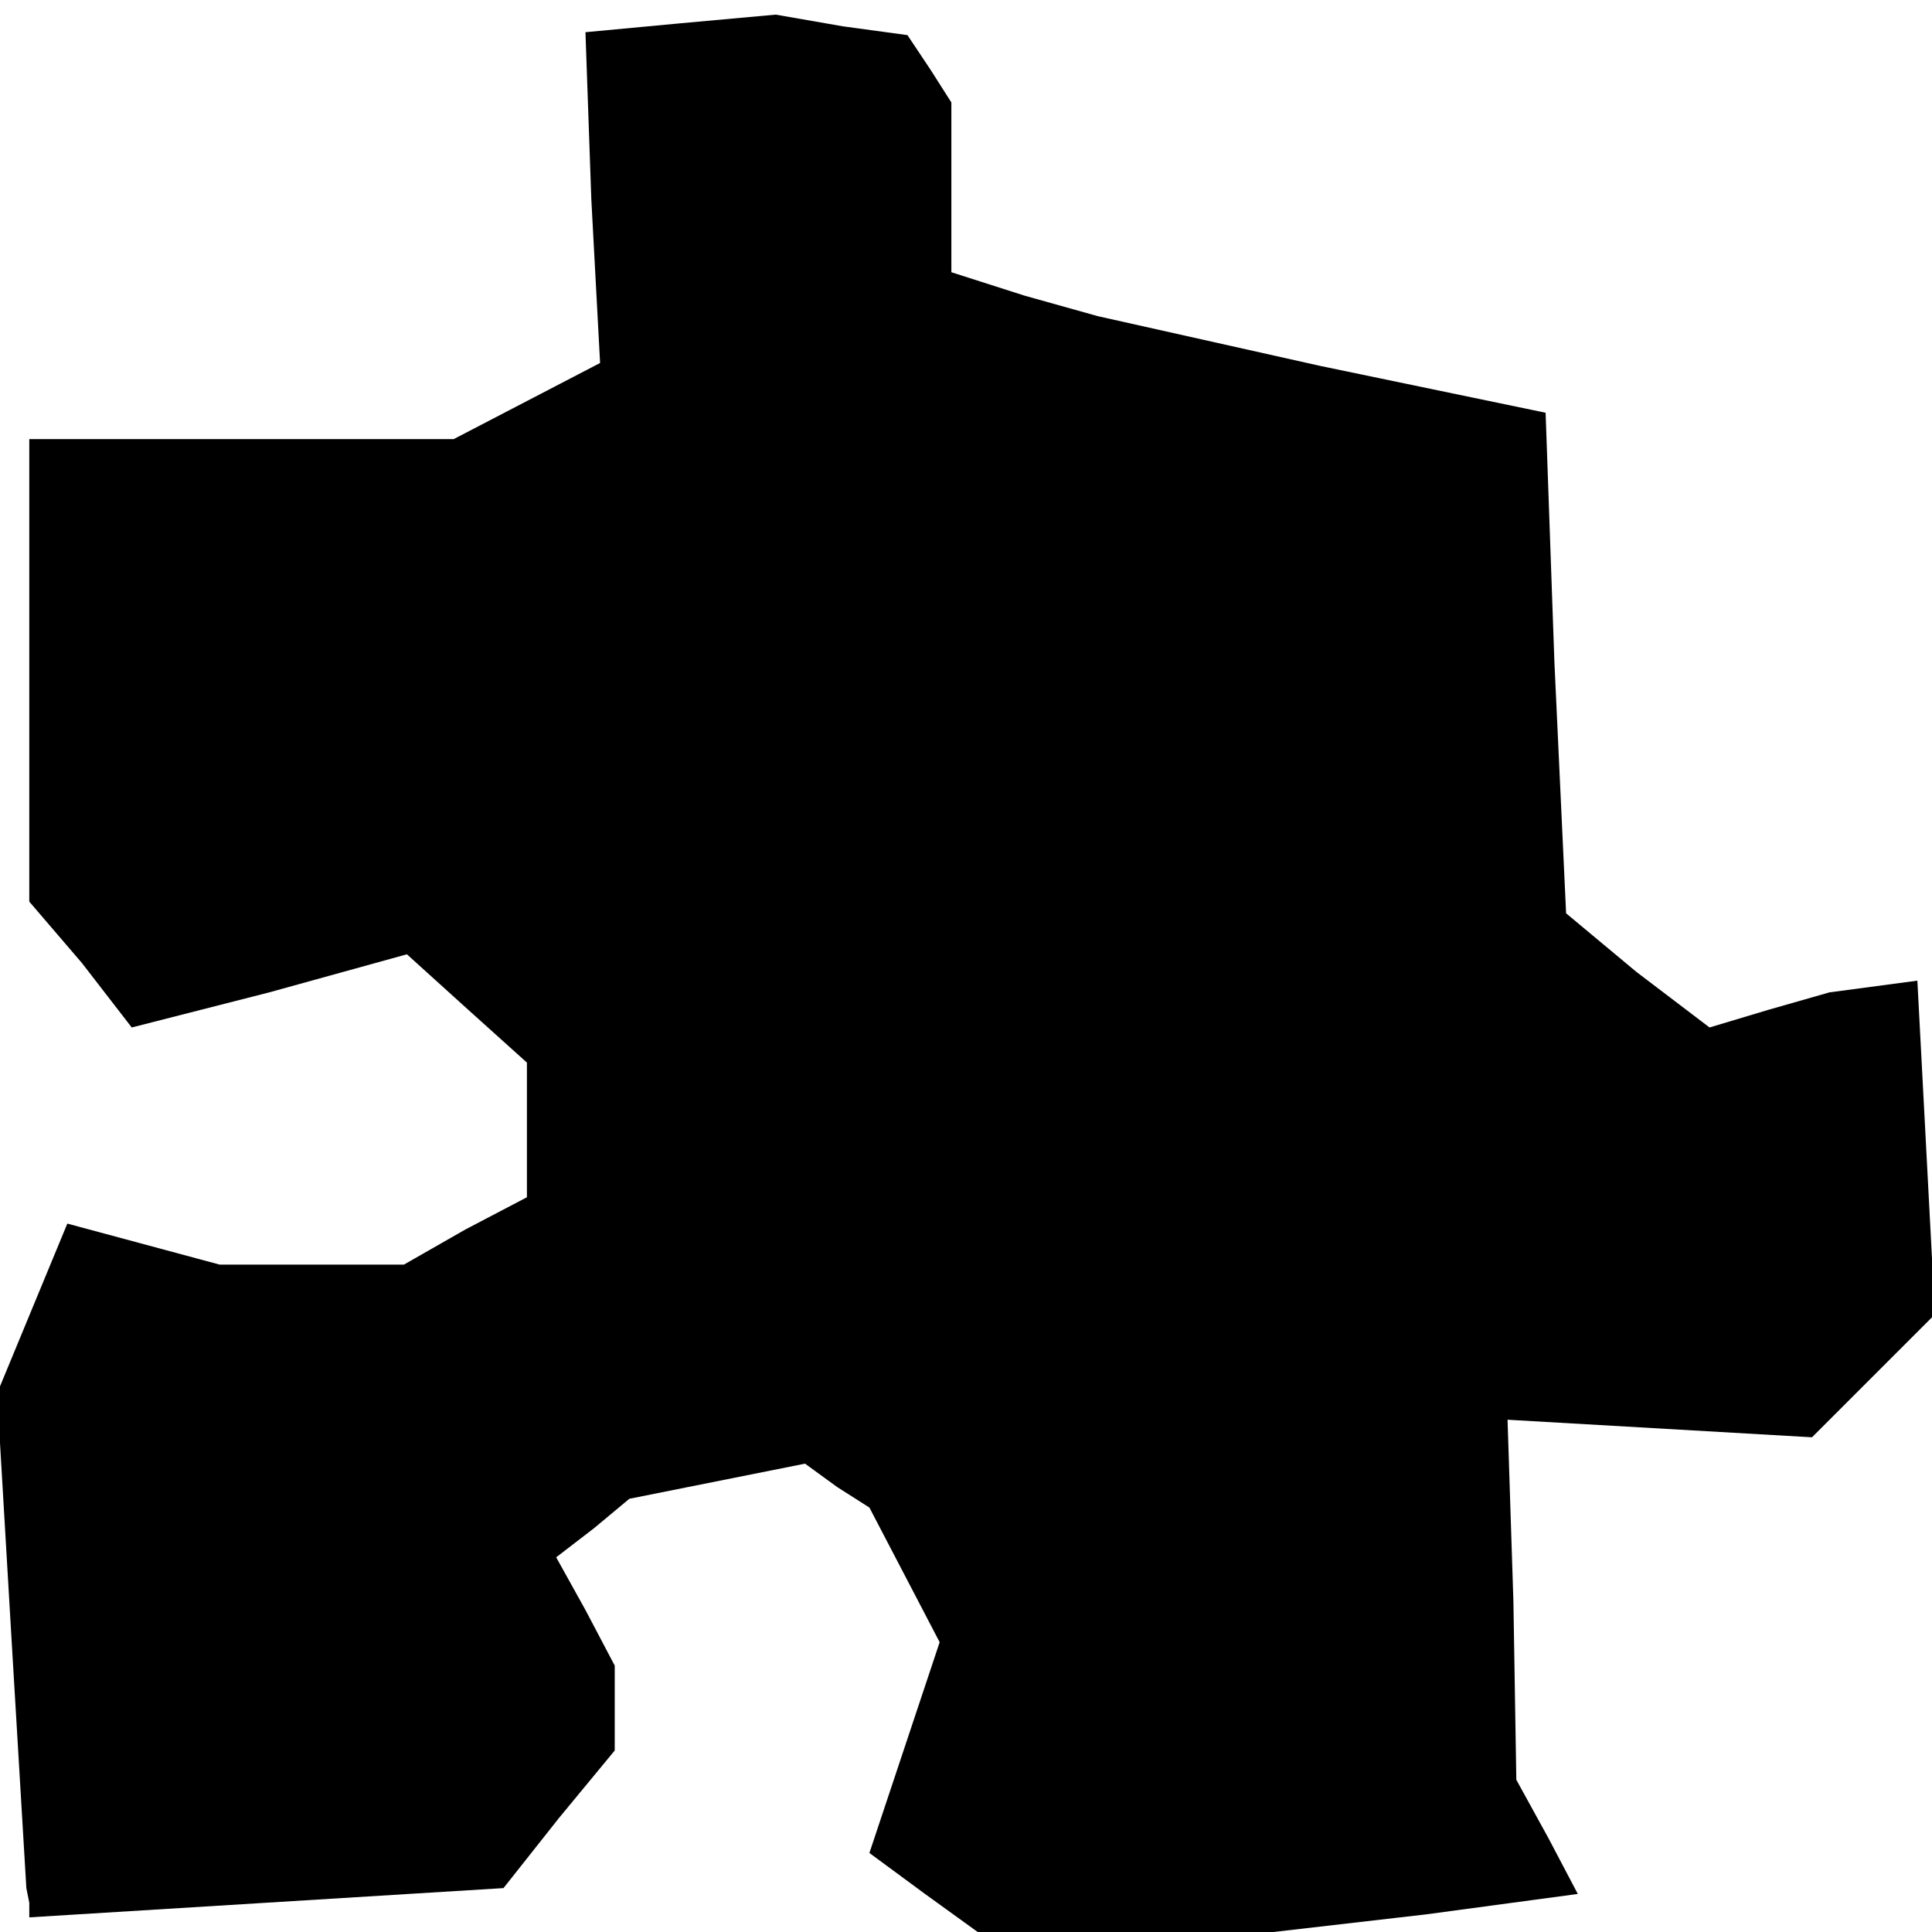 <?xml version="1.0" standalone="no"?>
<!DOCTYPE svg PUBLIC "-//W3C//DTD SVG 20010904//EN"
 "http://www.w3.org/TR/2001/REC-SVG-20010904/DTD/svg10.dtd">
<svg version="1.0" xmlns="http://www.w3.org/2000/svg"
 width="66pt" height="66pt" viewBox="0 0 66 66"
 preserveAspectRatio="xMidYMid meet">
<g transform="translate(0,66) scale(0.1,-0.1)"
fill="#000000" stroke="none">
<path d="M232 652 l-32 -3 2 -57 3 -56 -25 -13 -25 -13 -72 0 -73 0 0 -79 0
-79 18 -21 17 -22 47 12 47 13 21 -19 20 -18 0 -23 0 -23 -21 -11 -21 -12 -31
0 -32 0 -26 7 -26 7 -12 -29 -12 -29 5 -85 5 -84 1 -5 0 -5 81 5 81 5 19 24
19 23 0 15 0 14 -10 19 -10 18 13 10 12 10 30 6 30 6 11 -8 11 -7 12 -23 12
-23 -12 -36 -12 -36 19 -14 18 -13 50 0 51 0 52 6 52 7 -10 19 -11 20 -1 61
-2 62 52 -3 52 -3 21 21 21 21 -3 57 -3 57 -15 -2 -15 -2 -21 -6 -20 -6 -25
19 -24 20 -4 86 -3 85 -77 16 -76 17 -25 7 -25 8 0 29 0 29 -7 11 -8 12 -22 3
-23 4 -33 -3z"/>
</g>
</svg>
